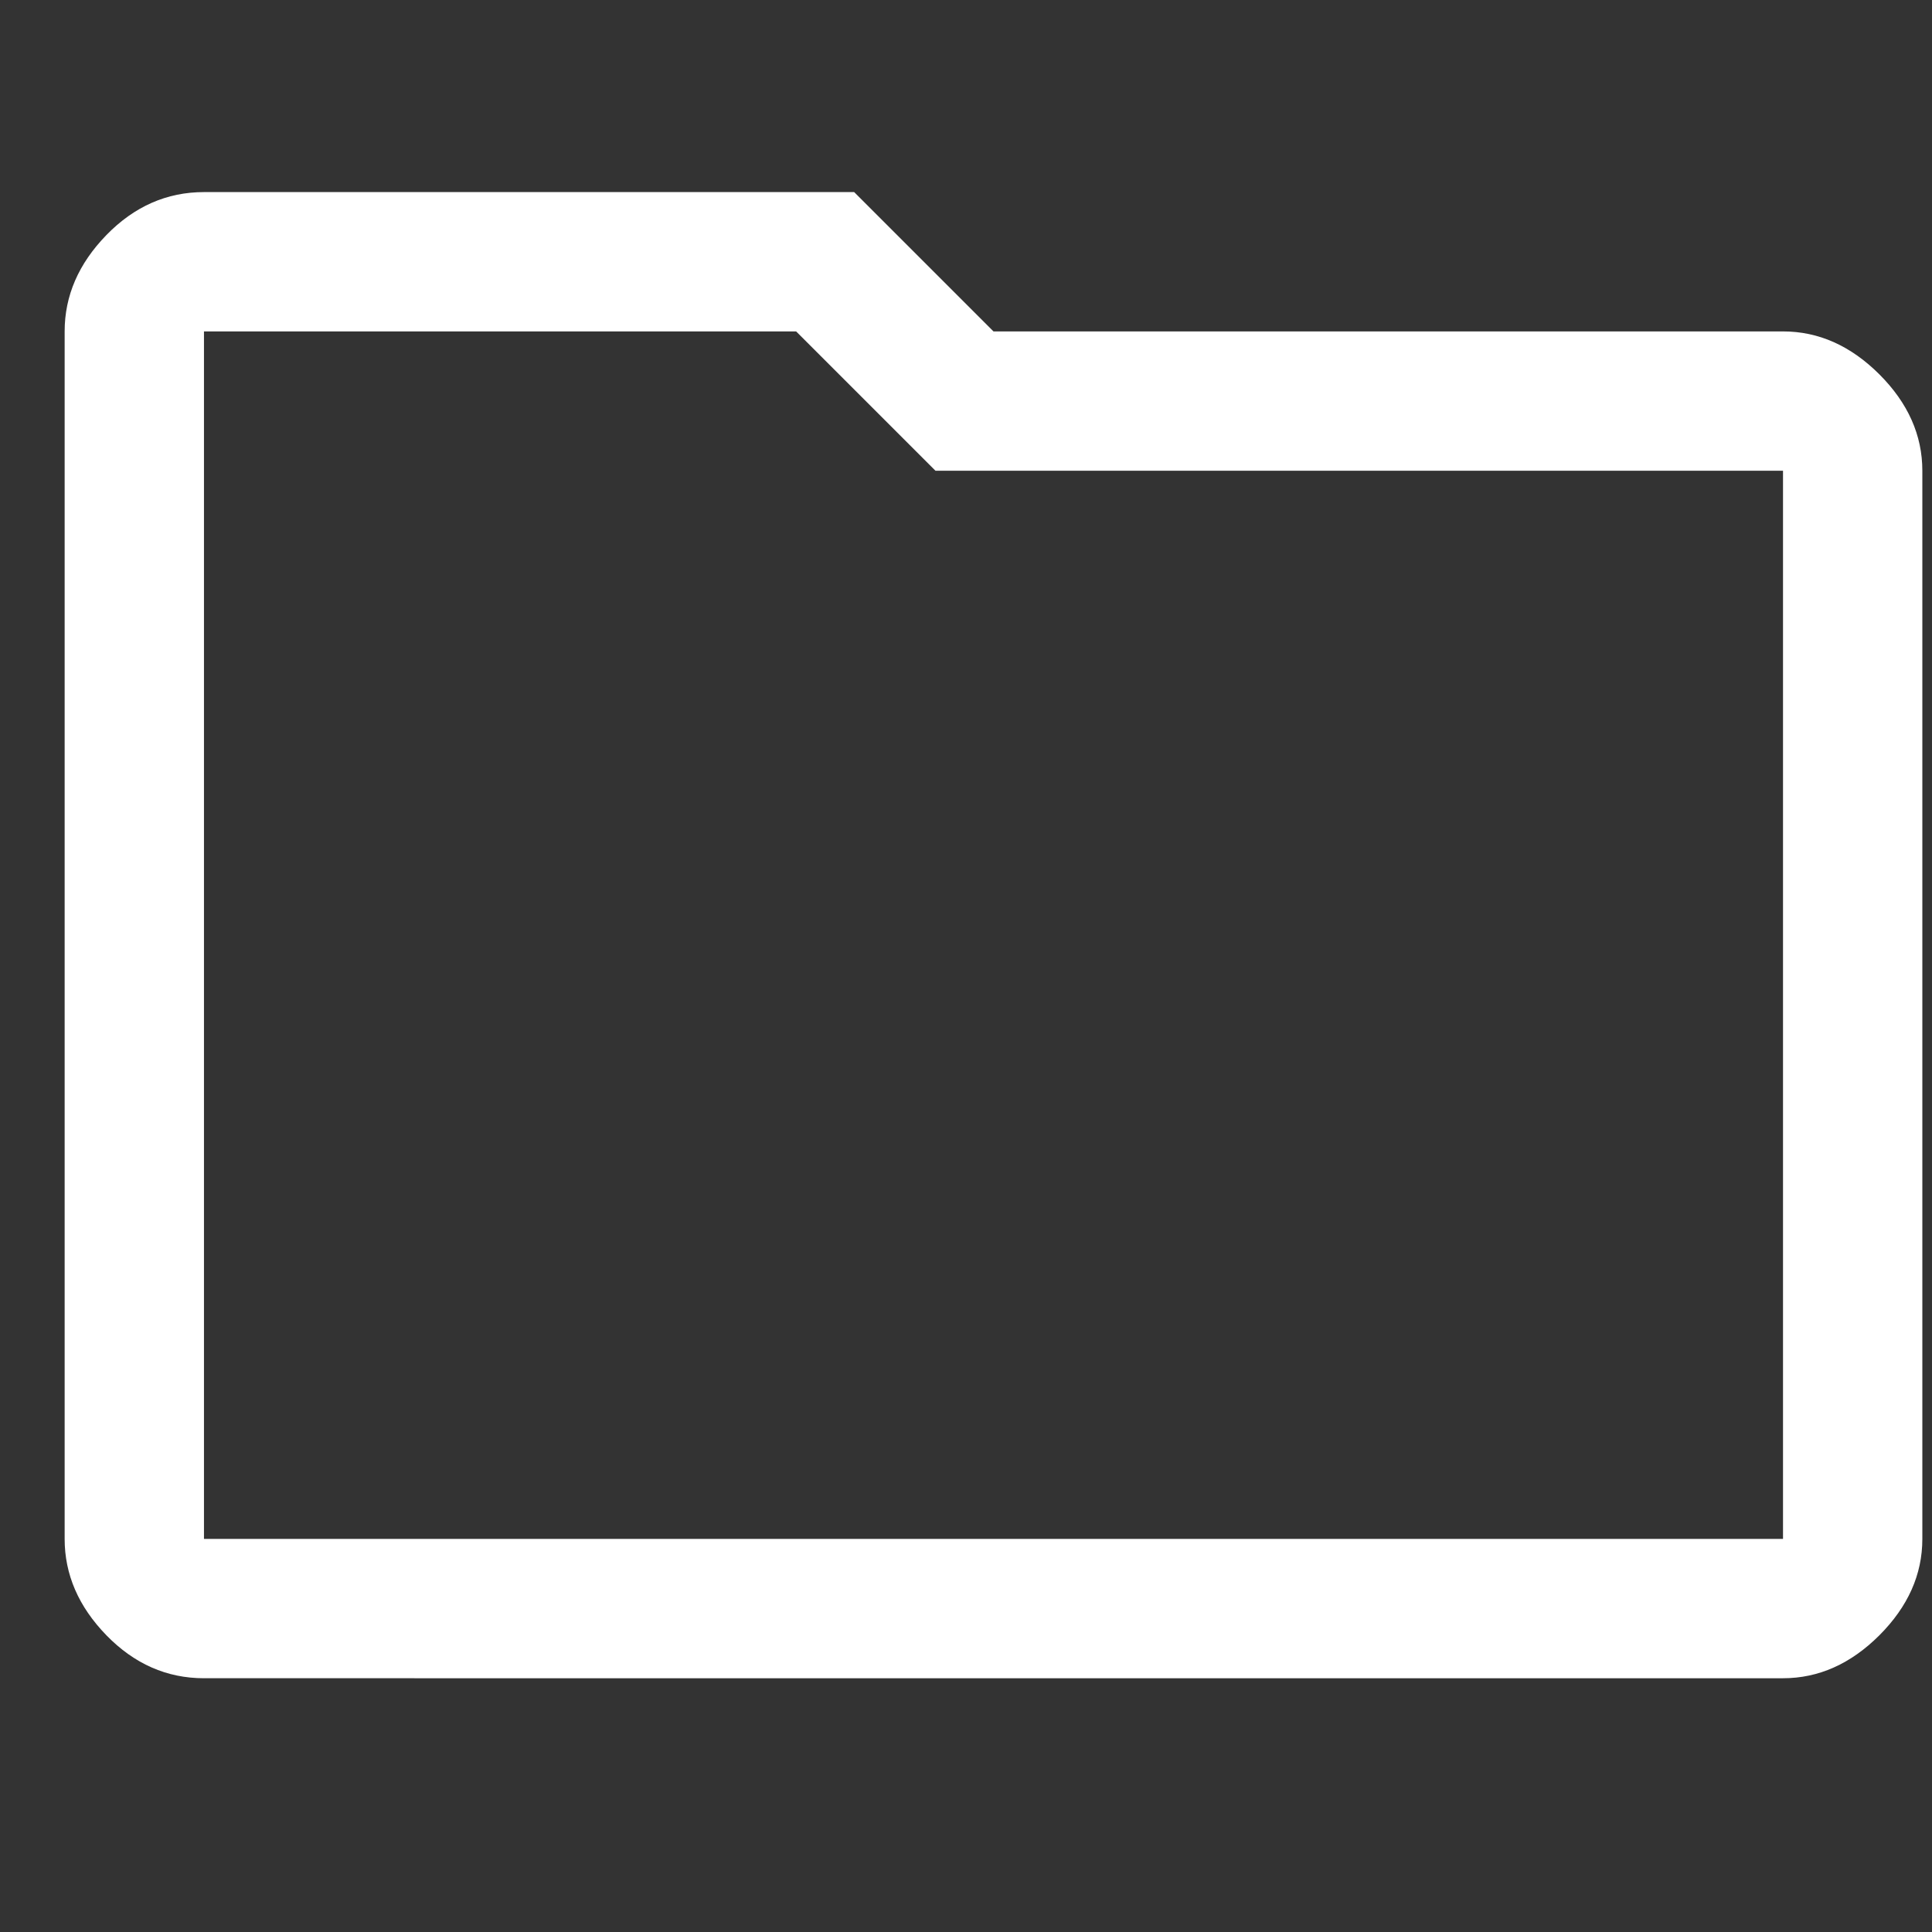 <svg xmlns="http://www.w3.org/2000/svg" width="26" height="26" fill="none" viewBox="0 0 26 26">
    <rect x="0" y="0" width="26" height="26" fill="#333333" stroke="none"/>
    <g clip-path="url(#a)">
        <path fill="#fff" d="M2.745 22.585c-.5 0-.938-.193-1.313-.578-.375-.386-.562-.818-.562-1.297V4.46c0-.48.187-.911.562-1.297.375-.385.813-.578 1.313-.578h8.75L13.37 4.46h10.625c.479 0 .911.193 1.297.578.385.385.578.818.578 1.297V20.71c0 .48-.193.911-.578 1.297-.386.385-.818.578-1.297.578H2.745Zm0-18.125v16.25h21.25V6.335H12.589L10.714 4.46h-7.97Z"/>
    </g>
    <defs>
        <clipPath id="a">
            <path fill="#fff" d="M0 0h25v25H0z" transform="translate(.87 .085)"/>
        </clipPath>
    </defs>
</svg>